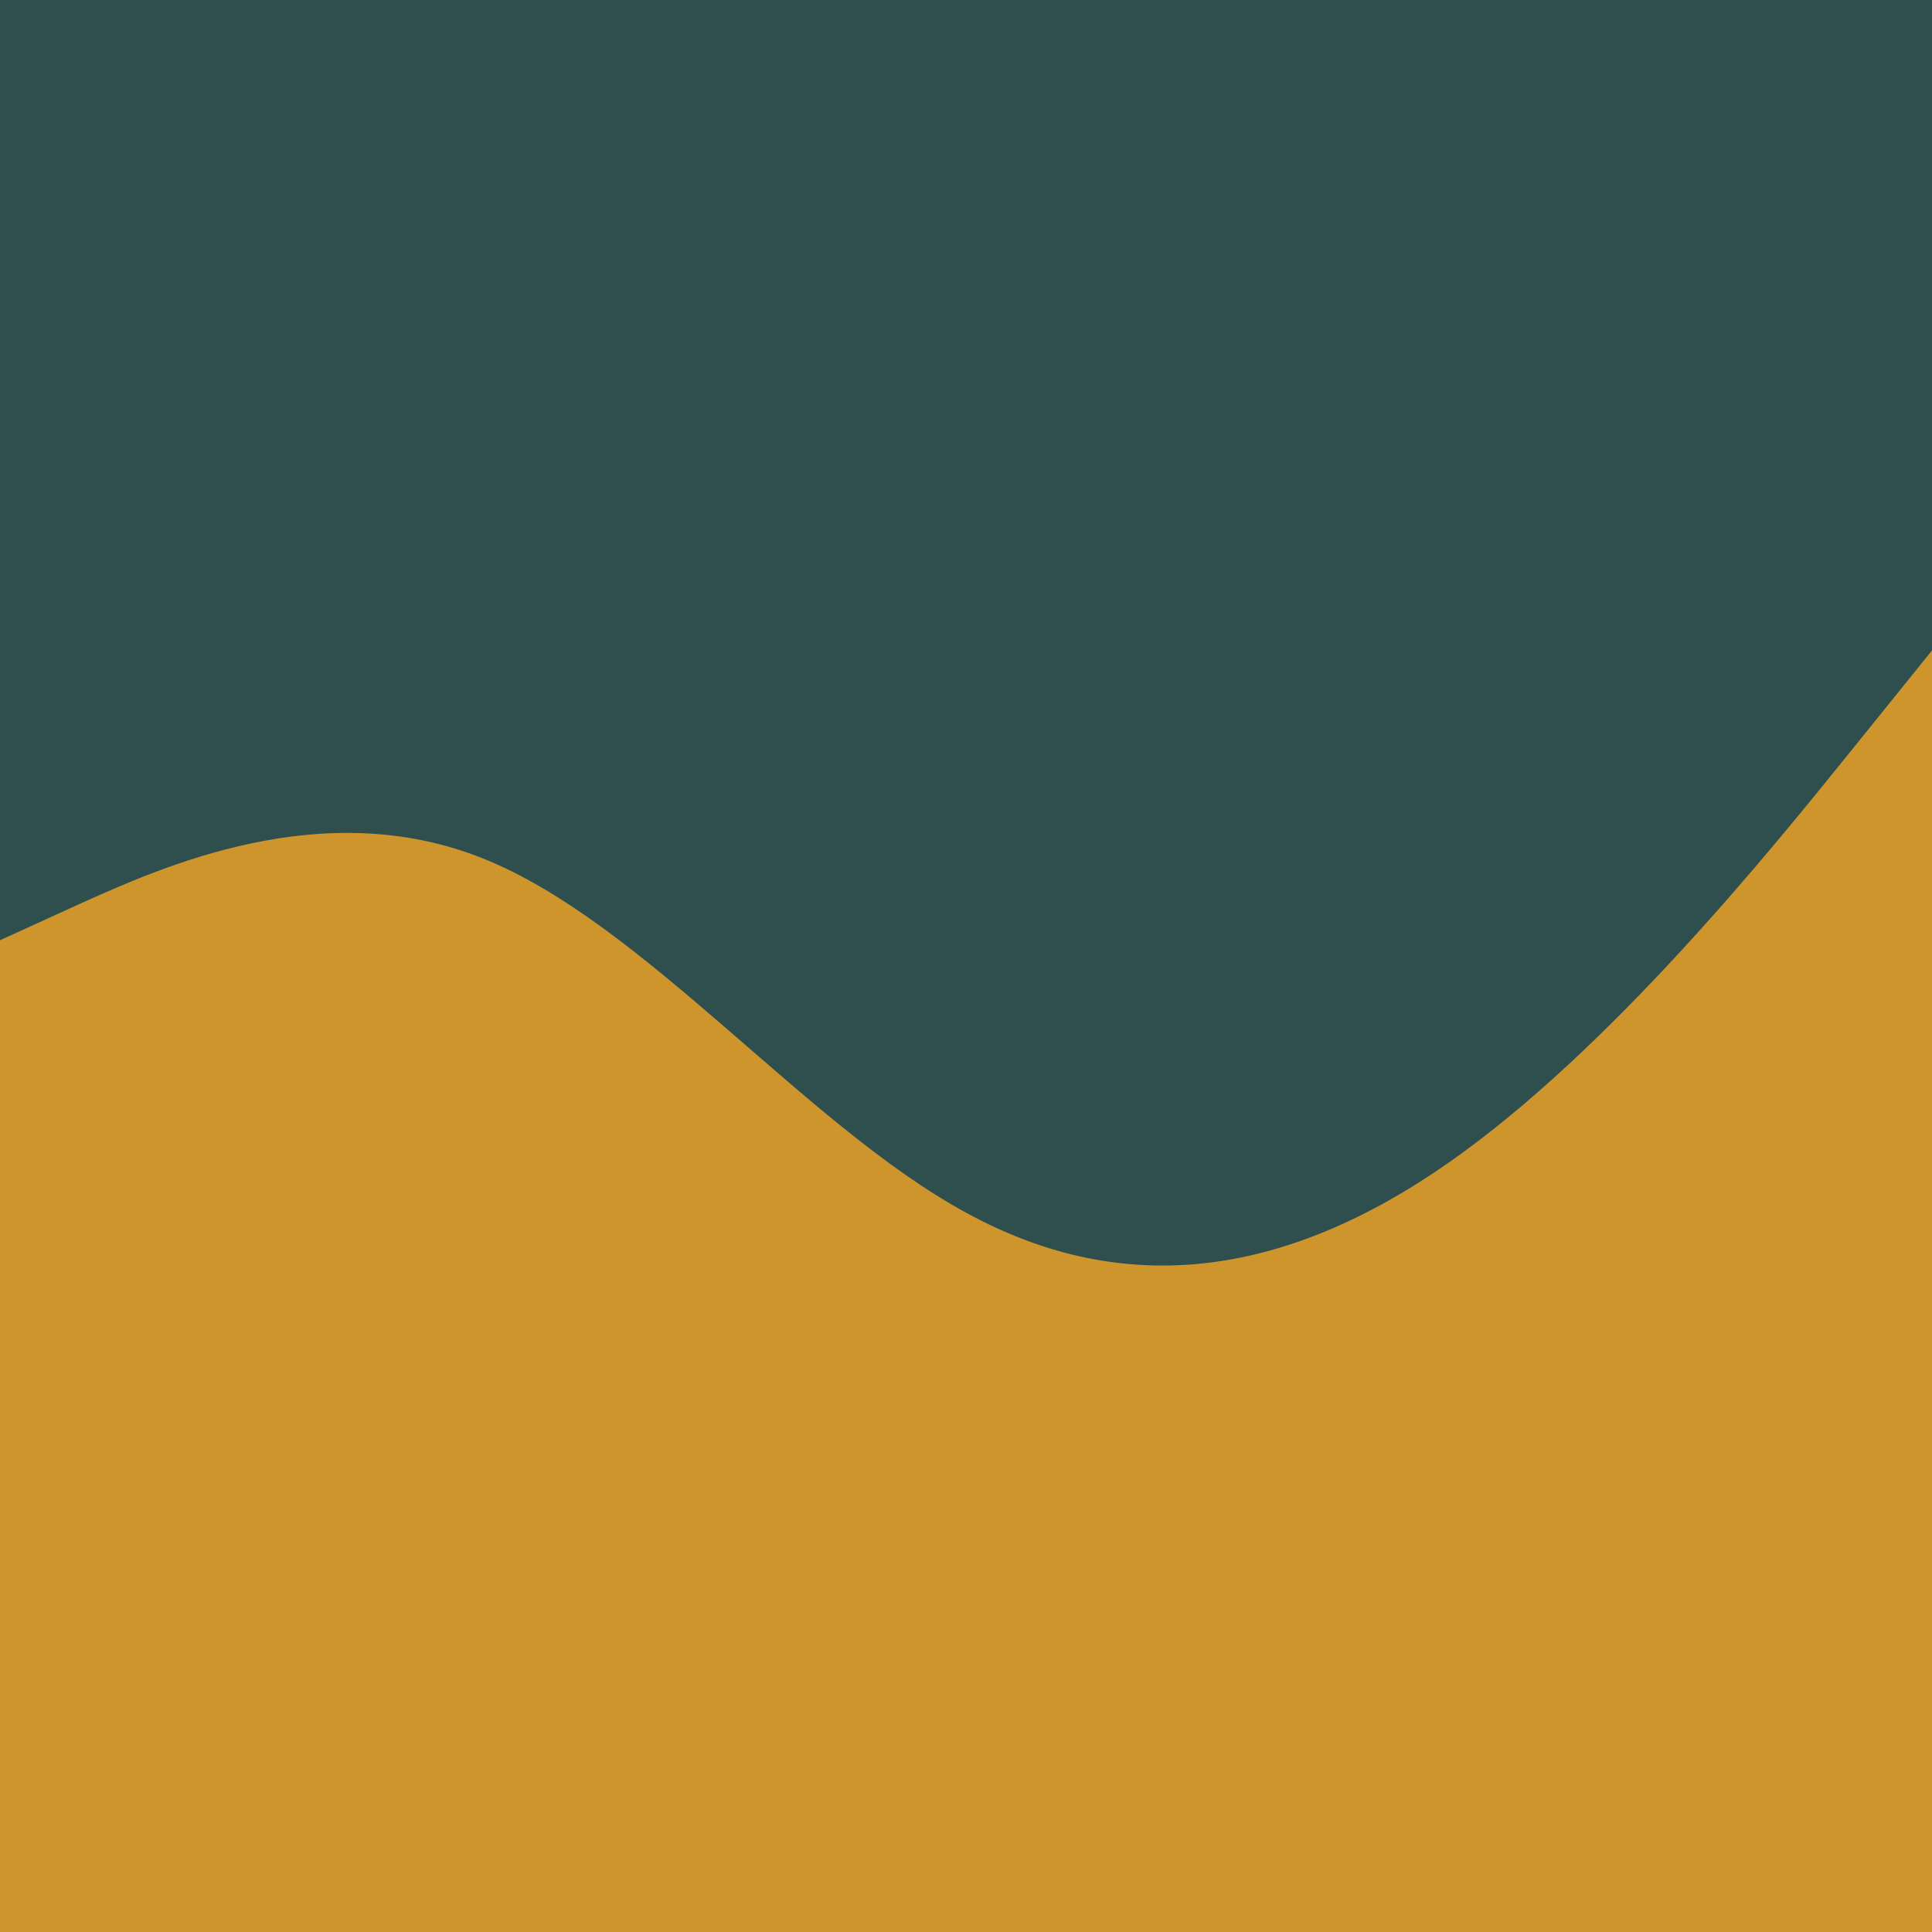 <svg id="visual" viewBox="0 0 300 300" width="300" height="300" xmlns="http://www.w3.org/2000/svg" xmlns:xlink="http://www.w3.org/1999/xlink" version="1.1"><rect x="0" y="0" width="300" height="300" fill="#2f4f4f"></rect><path d="M0 146L12.5 140.3C25 134.7 50 123.3 75 133.3C100 143.3 125 174.7 150 188.3C175 202 200 198 225 180.5C250 163 275 132 287.5 116.5L300 101L300 301L287.5 301C275 301 250 301 225 301C200 301 175 301 150 301C125 301 100 301 75 301C50 301 25 301 12.5 301L0 301Z" fill="#ce952c" stroke-linecap="round" stroke-linejoin="miter"></path></svg>